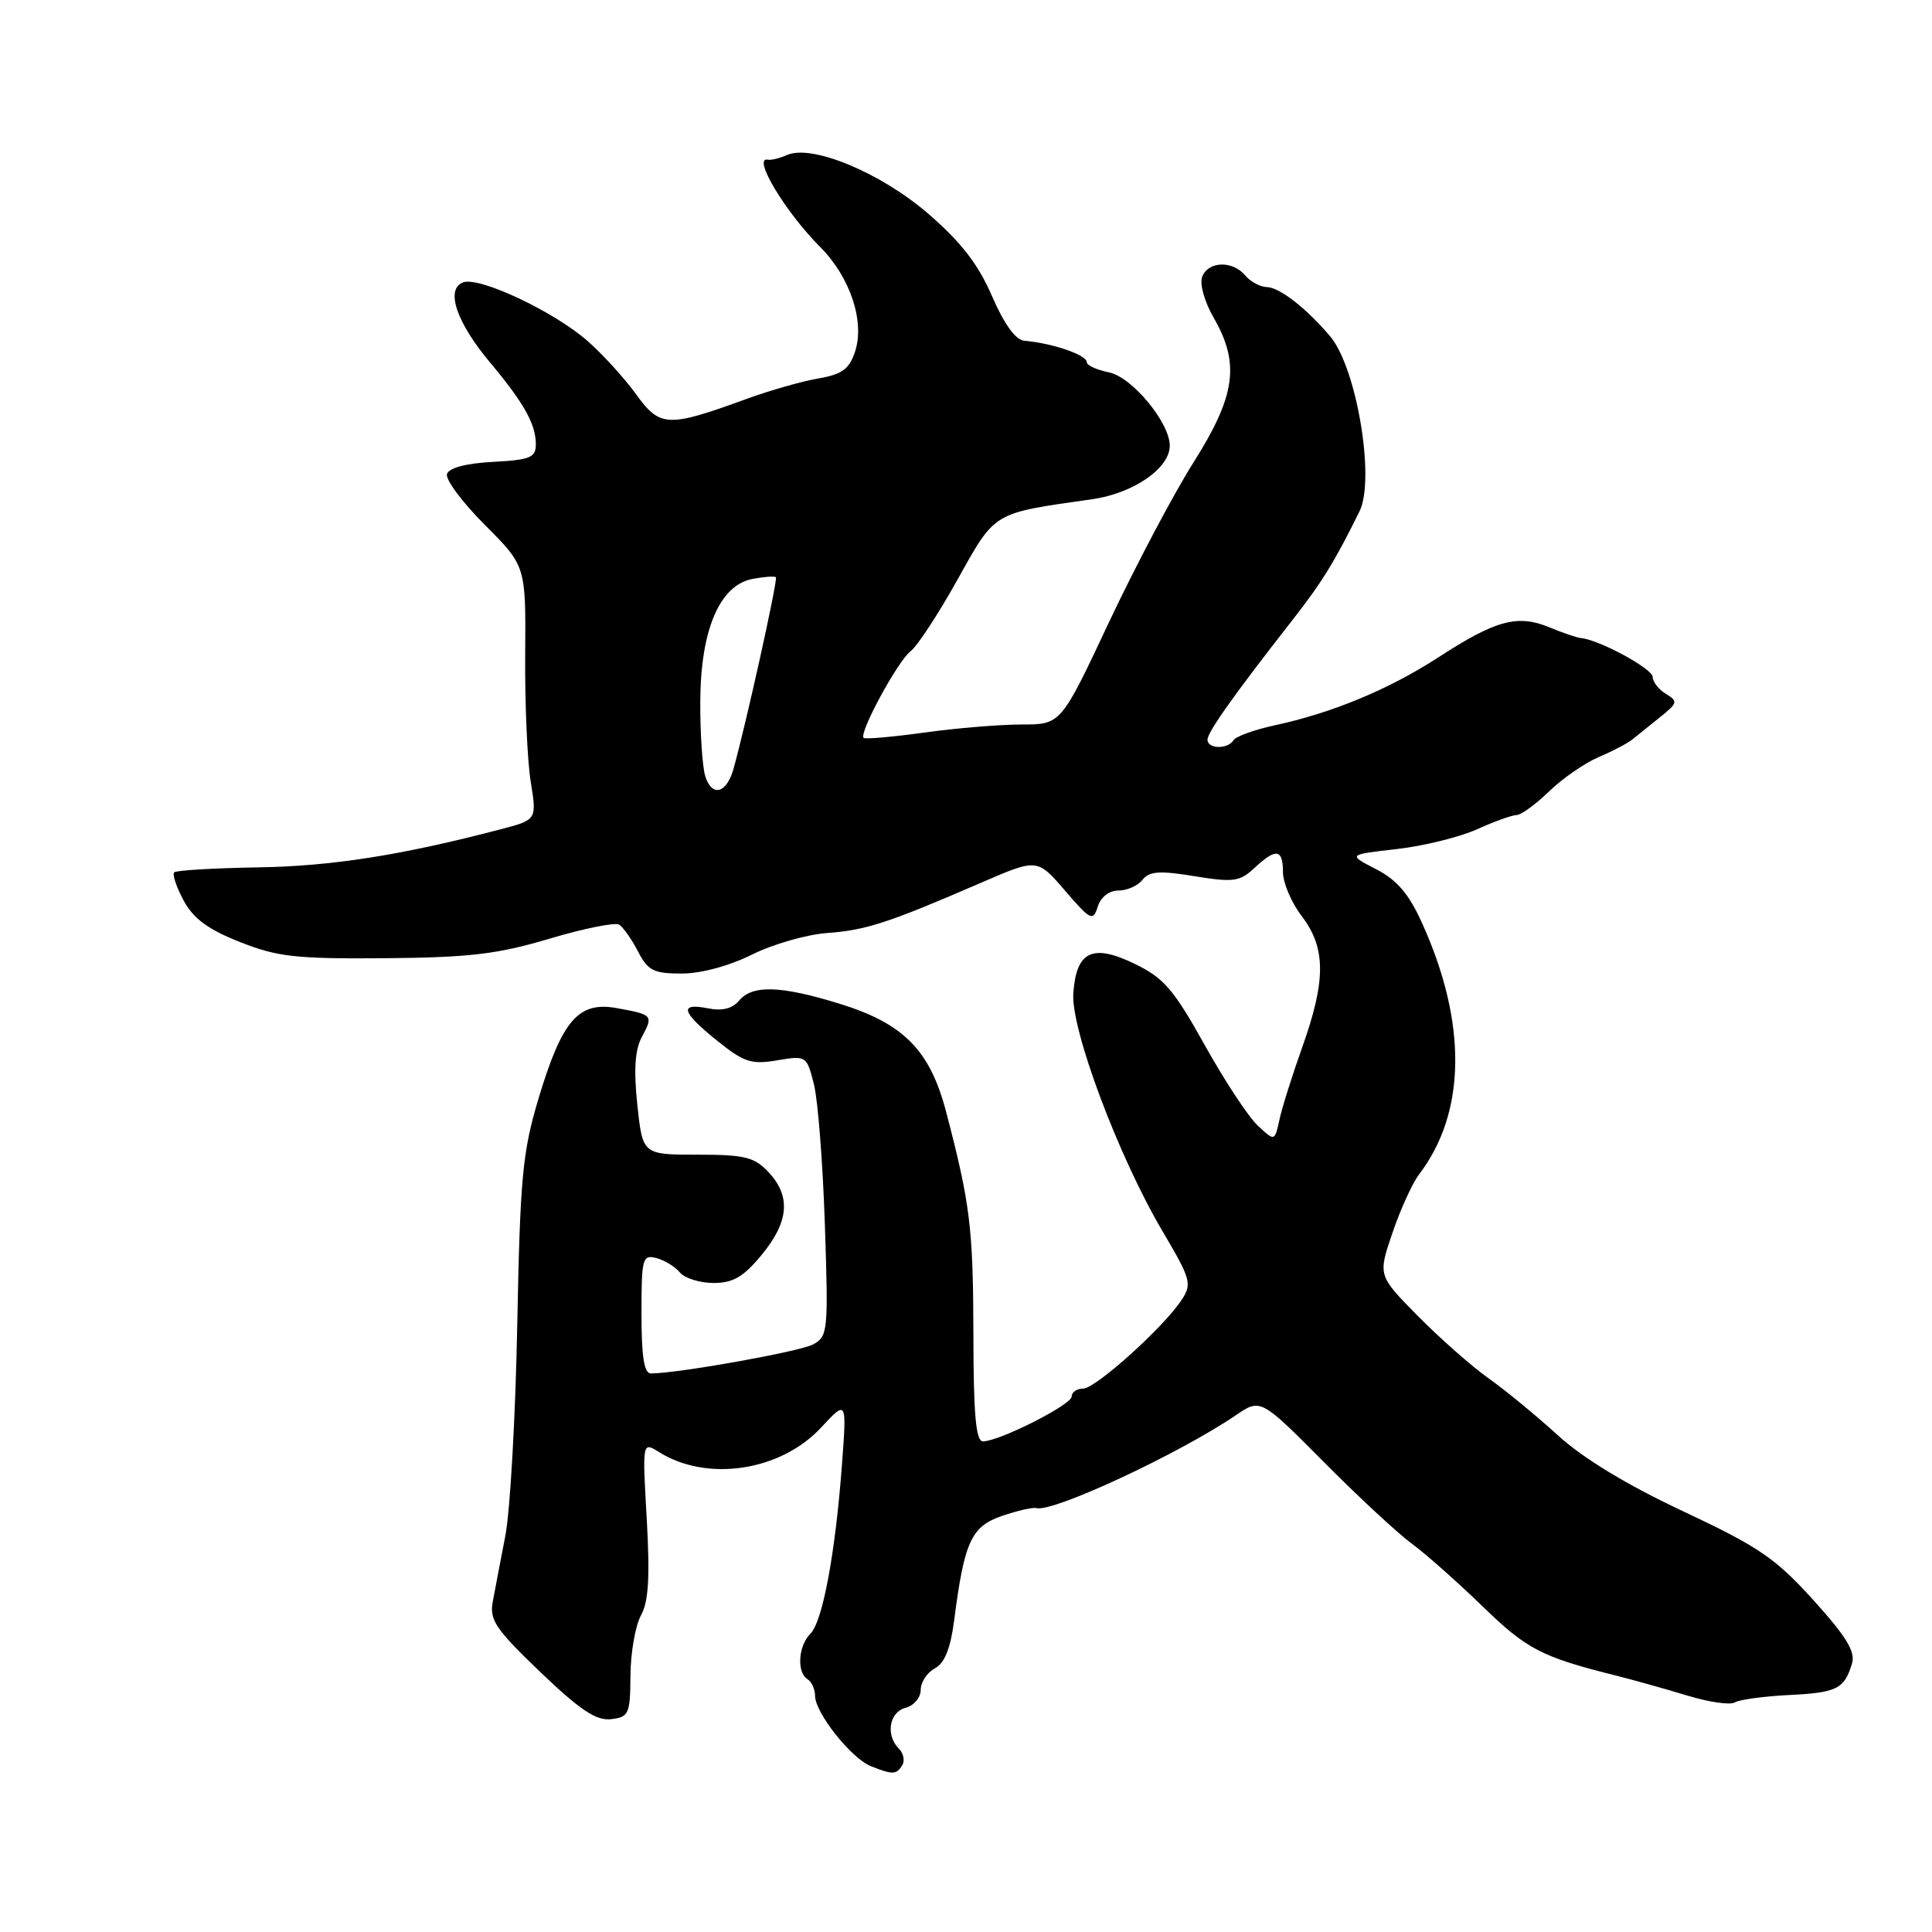<?xml version="1.0" encoding="UTF-8" standalone="no"?>
<!DOCTYPE svg PUBLIC "-//W3C//DTD SVG 1.1//EN" "http://www.w3.org/Graphics/SVG/1.1/DTD/svg11.dtd" >
<svg xmlns="http://www.w3.org/2000/svg" xmlns:xlink="http://www.w3.org/1999/xlink" version="1.1" viewBox="0 0 256 256">
 <g >
 <path fill="currentColor"
d=" M 119.55 233.91 C 119.92 233.31 119.72 232.32 119.11 231.71 C 117.32 229.92 117.82 226.86 120.00 226.29 C 121.10 226.00 122.00 224.94 122.00 223.92 C 122.00 222.90 122.84 221.62 123.87 221.07 C 125.16 220.38 125.94 218.45 126.42 214.79 C 127.77 204.27 128.69 202.26 132.77 200.87 C 134.82 200.16 136.88 199.70 137.34 199.83 C 139.50 200.43 156.19 192.66 163.72 187.55 C 167.03 185.29 167.03 185.29 175.36 193.67 C 179.93 198.28 185.21 203.18 187.09 204.56 C 188.97 205.94 193.20 209.70 196.50 212.90 C 202.29 218.52 204.28 219.56 214.00 221.99 C 216.47 222.61 220.81 223.83 223.64 224.69 C 226.47 225.55 229.27 225.95 229.87 225.58 C 230.47 225.21 233.69 224.77 237.03 224.60 C 243.40 224.29 244.38 223.80 245.40 220.43 C 245.87 218.85 244.66 216.86 240.27 212.01 C 235.26 206.47 233.06 204.97 223.04 200.26 C 215.55 196.75 209.76 193.23 206.42 190.18 C 203.60 187.61 199.47 184.21 197.25 182.64 C 195.02 181.06 190.81 177.35 187.89 174.39 C 182.58 169.01 182.58 169.01 184.50 163.38 C 185.55 160.28 187.14 156.79 188.03 155.62 C 194.29 147.42 194.43 135.54 188.42 122.29 C 186.67 118.42 185.10 116.59 182.32 115.16 C 178.59 113.24 178.59 113.24 185.04 112.51 C 188.59 112.11 193.39 110.93 195.70 109.89 C 198.00 108.85 200.37 108.00 200.95 108.00 C 201.54 108.00 203.48 106.59 205.26 104.87 C 207.04 103.14 210.01 101.09 211.85 100.31 C 213.70 99.53 215.72 98.46 216.35 97.94 C 216.98 97.42 218.62 96.10 220.00 95.00 C 222.30 93.16 222.36 92.92 220.75 91.95 C 219.79 91.37 219.00 90.36 218.99 89.70 C 218.98 88.61 211.91 84.77 209.50 84.55 C 208.95 84.50 207.05 83.85 205.27 83.11 C 201.10 81.39 198.19 82.17 190.67 87.05 C 184.09 91.33 176.52 94.48 168.85 96.12 C 166.19 96.70 163.76 97.58 163.45 98.08 C 162.69 99.31 160.00 99.26 160.00 98.01 C 160.00 97.01 163.54 92.02 171.38 82.00 C 175.18 77.14 176.87 74.39 180.14 67.76 C 182.24 63.52 179.78 48.77 176.27 44.59 C 173.18 40.91 169.55 38.07 167.87 38.04 C 166.98 38.02 165.68 37.32 165.00 36.50 C 163.34 34.50 160.09 34.59 159.30 36.67 C 158.93 37.62 159.60 39.99 160.83 42.12 C 164.32 48.19 163.73 52.43 158.16 61.25 C 155.49 65.47 150.45 75.02 146.94 82.46 C 140.58 96.00 140.58 96.00 135.36 96.00 C 132.49 96.00 126.69 96.48 122.47 97.07 C 118.25 97.65 114.64 97.97 114.43 97.77 C 113.79 97.13 118.98 87.55 120.65 86.30 C 121.53 85.64 124.33 81.37 126.87 76.81 C 131.95 67.72 131.42 68.04 144.72 66.15 C 150.19 65.37 155.00 62.05 155.00 59.06 C 155.00 55.99 149.99 49.95 146.94 49.34 C 145.32 49.01 144.00 48.41 144.00 47.99 C 144.00 47.03 139.47 45.47 135.72 45.15 C 134.57 45.05 133.05 42.95 131.44 39.22 C 129.60 34.99 127.34 32.07 123.00 28.32 C 116.68 22.87 107.60 19.09 104.29 20.54 C 103.31 20.97 102.16 21.25 101.75 21.16 C 99.62 20.71 104.02 28.06 108.69 32.74 C 112.67 36.74 114.62 42.63 113.29 46.62 C 112.53 48.91 111.57 49.61 108.42 50.15 C 106.26 50.52 102.03 51.73 99.00 52.83 C 88.47 56.67 87.47 56.64 84.29 52.25 C 82.74 50.11 79.85 46.93 77.85 45.18 C 73.40 41.27 63.48 36.60 61.35 37.42 C 59.00 38.32 60.47 42.70 64.91 48.00 C 69.44 53.41 71.00 56.20 71.00 58.88 C 71.00 60.63 70.25 60.94 65.33 61.20 C 61.78 61.39 59.50 61.99 59.23 62.80 C 58.99 63.52 61.25 66.55 64.24 69.55 C 69.68 74.99 69.68 74.99 69.59 86.74 C 69.54 93.21 69.87 100.78 70.32 103.57 C 71.14 108.63 71.14 108.63 66.32 109.89 C 53.23 113.32 43.94 114.78 34.23 114.93 C 28.36 115.03 23.34 115.32 23.08 115.59 C 22.81 115.86 23.37 117.54 24.33 119.32 C 25.63 121.73 27.56 123.15 31.79 124.82 C 36.79 126.80 39.18 127.06 51.00 126.97 C 62.23 126.87 65.89 126.44 72.78 124.39 C 77.33 123.03 81.50 122.19 82.04 122.52 C 82.57 122.85 83.70 124.45 84.53 126.06 C 85.85 128.62 86.61 129.00 90.33 129.00 C 92.89 129.00 96.63 127.99 99.64 126.49 C 102.41 125.11 106.88 123.83 109.59 123.63 C 114.74 123.26 117.71 122.29 129.97 116.98 C 137.44 113.74 137.44 113.74 141.11 118.00 C 144.52 121.97 144.83 122.11 145.46 120.13 C 145.86 118.86 146.97 118.00 148.21 118.00 C 149.35 118.00 150.78 117.36 151.39 116.58 C 152.28 115.44 153.64 115.34 158.27 116.10 C 163.43 116.94 164.28 116.82 166.21 115.02 C 169.08 112.34 170.00 112.47 170.00 115.57 C 170.00 116.98 171.12 119.61 172.50 121.41 C 175.69 125.59 175.71 129.89 172.58 138.69 C 171.24 142.44 169.87 146.79 169.53 148.38 C 168.90 151.25 168.90 151.25 166.64 149.13 C 165.40 147.97 162.24 143.16 159.62 138.46 C 155.54 131.13 154.22 129.59 150.39 127.73 C 144.77 125.00 142.62 126.02 142.22 131.60 C 141.87 136.37 148.23 153.33 154.09 163.23 C 157.79 169.50 157.97 170.12 156.58 172.23 C 154.20 175.87 145.17 184.00 143.51 184.00 C 142.68 184.00 142.00 184.47 142.00 185.05 C 142.00 186.13 132.44 190.97 130.25 190.99 C 129.31 191.00 128.99 187.48 128.98 176.75 C 128.95 162.70 128.56 159.53 125.36 147.30 C 123.22 139.16 119.73 135.62 111.28 133.01 C 103.45 130.59 99.69 130.47 97.93 132.59 C 97.04 133.65 95.69 133.99 93.81 133.61 C 89.93 132.84 90.29 134.10 95.04 137.91 C 98.58 140.76 99.57 141.08 102.98 140.50 C 106.84 139.85 106.89 139.89 107.85 143.67 C 108.38 145.78 109.03 154.15 109.30 162.27 C 109.77 176.45 109.71 177.08 107.72 178.15 C 105.94 179.10 89.91 181.97 86.25 181.99 C 85.35 182.00 85.00 179.76 85.00 174.09 C 85.00 166.72 85.13 166.22 86.97 166.70 C 88.05 166.98 89.45 167.84 90.09 168.61 C 90.73 169.37 92.73 170.00 94.55 170.00 C 97.15 170.00 98.51 169.20 100.93 166.27 C 104.55 161.88 104.82 158.51 101.83 155.31 C 99.94 153.31 98.69 153.00 92.41 153.00 C 85.16 153.00 85.16 153.00 84.45 146.42 C 83.96 141.76 84.13 139.13 85.04 137.42 C 86.59 134.53 86.53 134.45 81.72 133.58 C 76.65 132.66 74.48 135.17 71.36 145.55 C 69.24 152.62 68.92 155.95 68.54 175.50 C 68.31 187.60 67.60 200.20 66.96 203.50 C 66.32 206.80 65.57 210.74 65.29 212.26 C 64.84 214.65 65.69 215.90 71.60 221.56 C 76.88 226.61 79.00 228.02 80.96 227.80 C 83.33 227.52 83.50 227.13 83.54 222.00 C 83.56 218.97 84.19 215.40 84.93 214.05 C 85.94 212.23 86.13 208.99 85.70 201.32 C 85.11 191.03 85.11 191.03 87.31 192.40 C 93.70 196.41 103.43 194.94 108.80 189.16 C 112.20 185.50 112.20 185.50 111.57 194.00 C 110.69 205.81 109.01 214.85 107.38 216.48 C 105.77 218.08 105.55 221.61 107.00 222.50 C 107.55 222.84 108.00 223.84 108.00 224.71 C 108.00 226.94 112.77 232.96 115.36 234.01 C 118.27 235.18 118.77 235.17 119.55 233.91 Z  M 93.46 102.88 C 93.07 101.66 92.77 97.19 92.79 92.96 C 92.83 83.46 95.35 77.55 99.71 76.71 C 101.24 76.42 102.64 76.32 102.81 76.49 C 103.10 76.77 98.82 96.10 97.18 101.92 C 96.27 105.14 94.34 105.64 93.46 102.88 Z "/>
</g>
</svg>